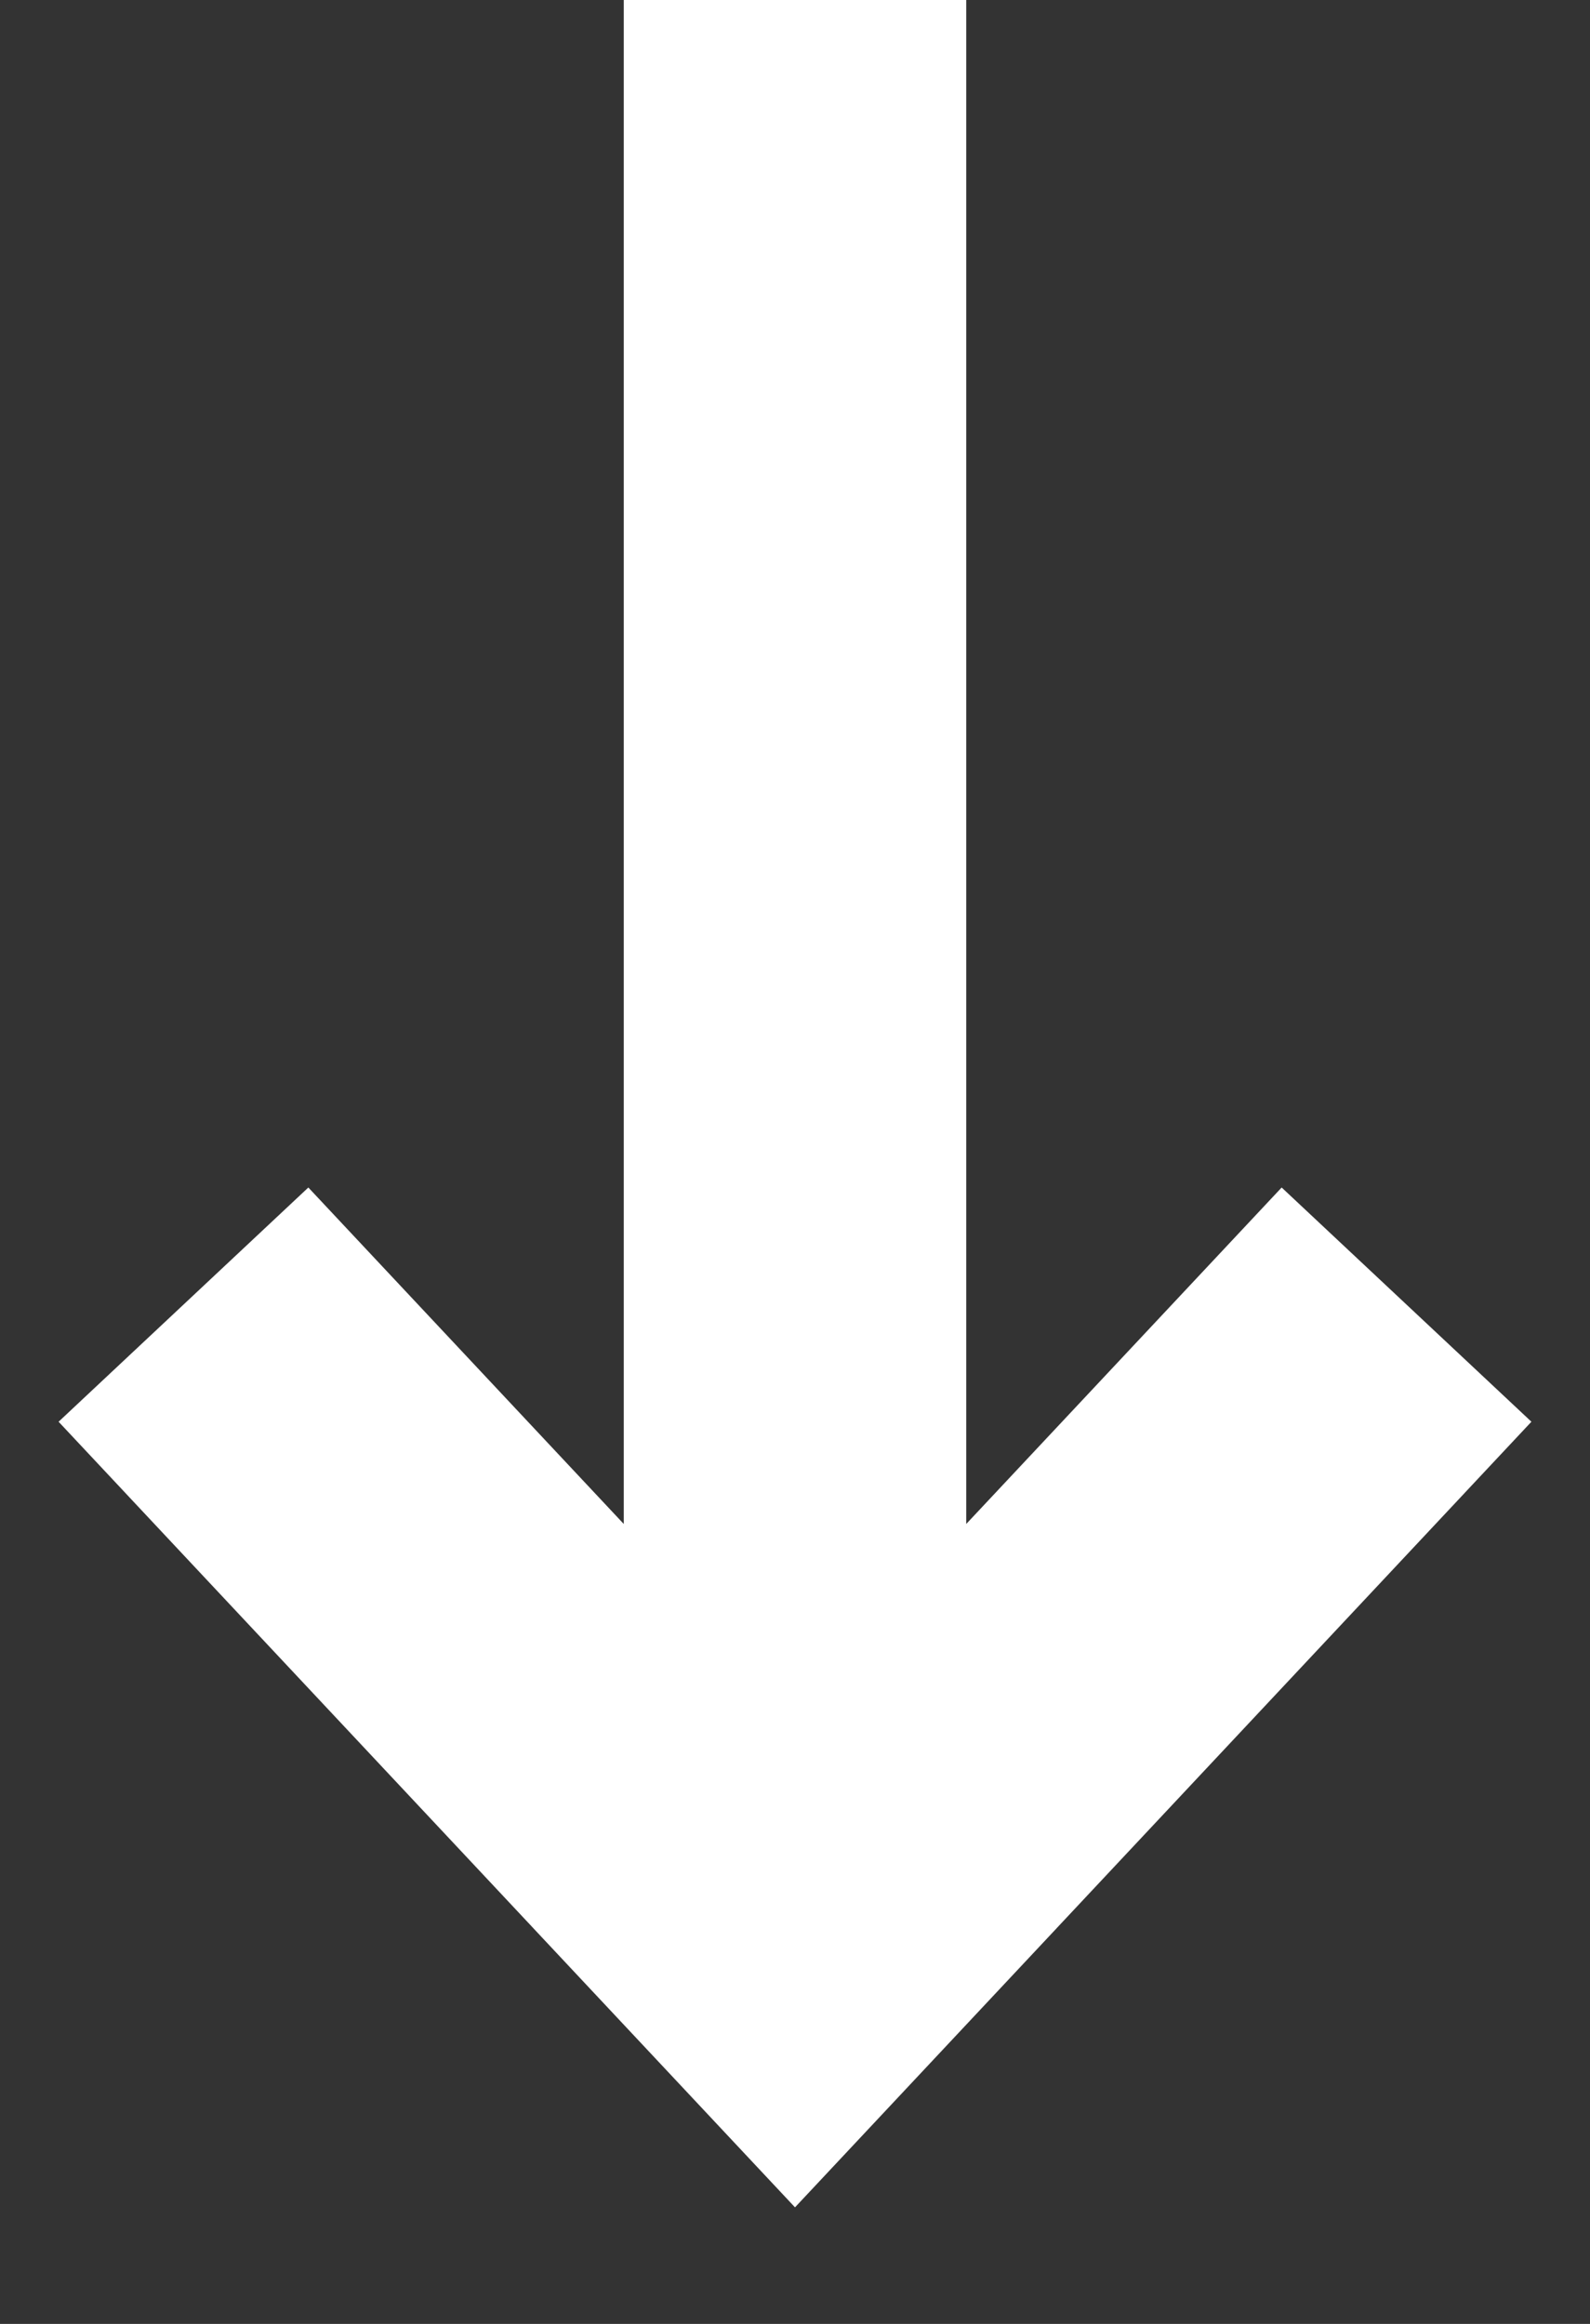 <svg width="13" height="19" viewBox="0 0 13 19" fill="none" xmlns="http://www.w3.org/2000/svg">
<rect x="0" y="0" width="13" height="19" fill="#333333" stroke="none"/>
<path fill-rule="evenodd" clip-rule="evenodd" d="M5.1 12.46L5.1 0L7.9 0L7.9 12.46L10.479 9.709L12.521 11.624L6.5 18.047L0.479 11.624L2.521 9.709L5.1 12.46Z" fill="white"/>
</svg>
